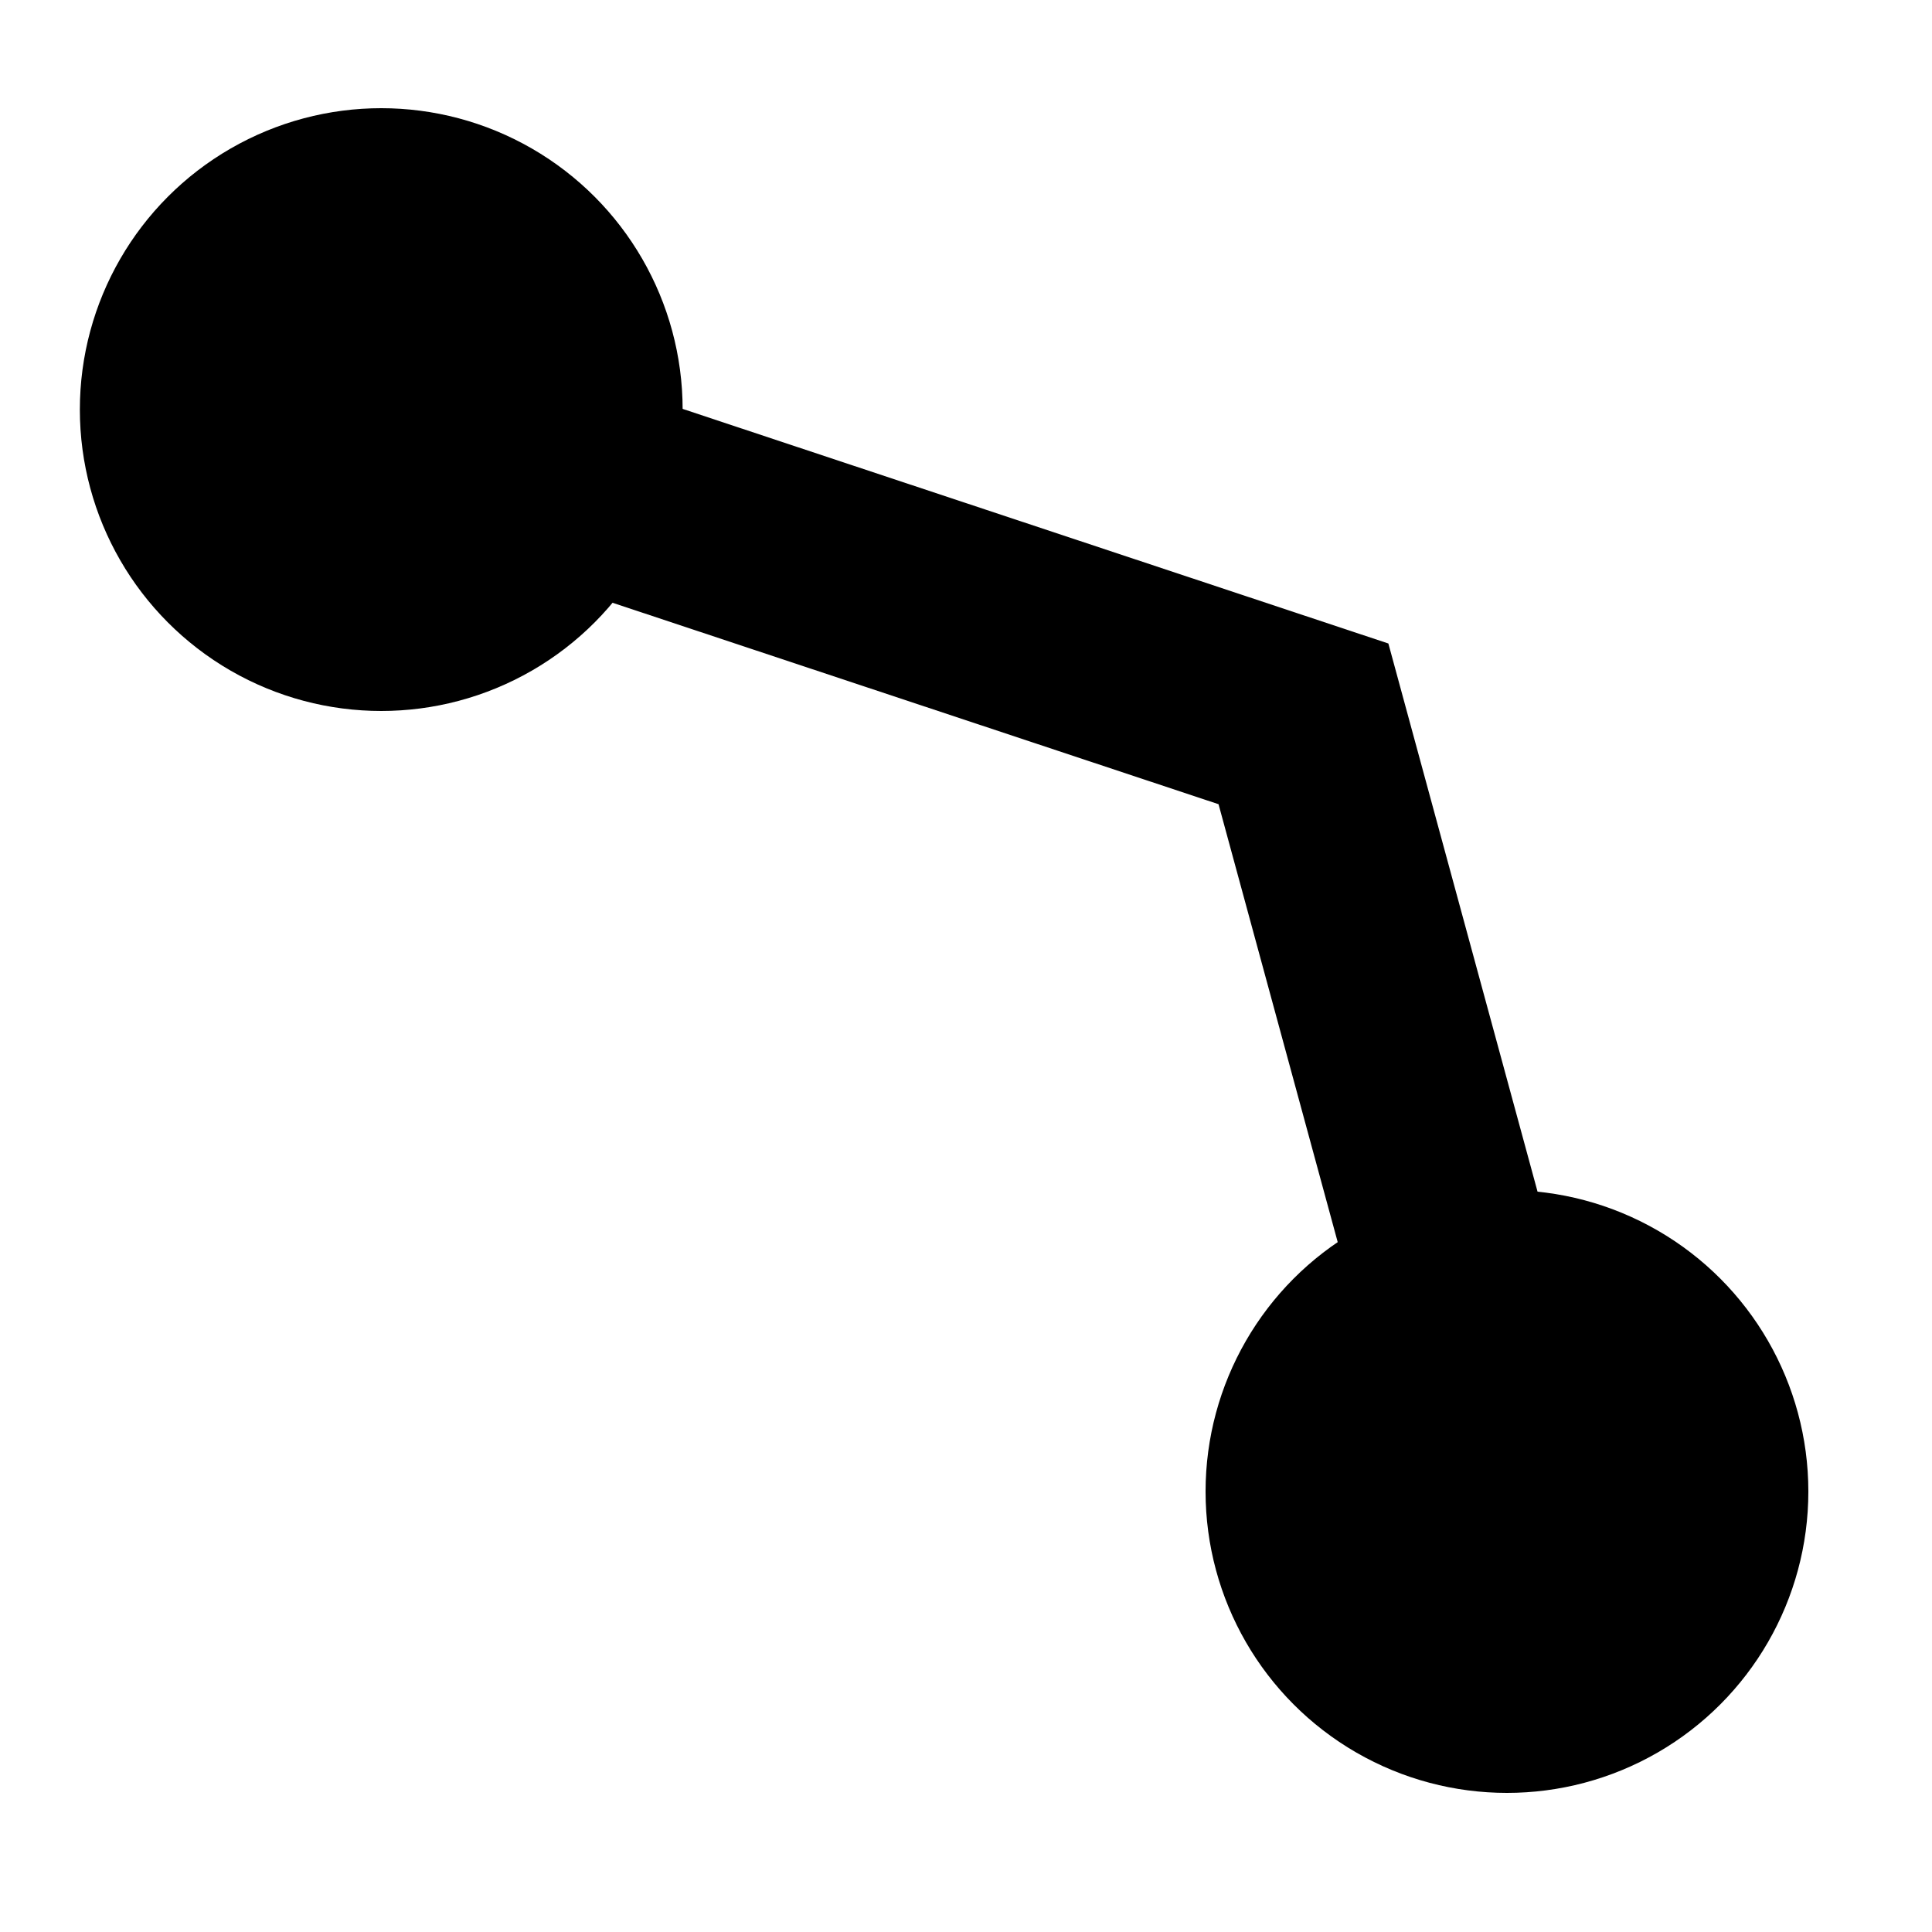 <?xml version="1.0" encoding="utf-8"?>
<!-- Generator: Adobe Illustrator 16.0.0, SVG Export Plug-In . SVG Version: 6.00 Build 0)  -->
<!DOCTYPE svg PUBLIC "-//W3C//DTD SVG 1.1//EN" "http://www.w3.org/Graphics/SVG/1.1/DTD/svg11.dtd">
<svg version="1.1" id="Layer_1" xmlns="http://www.w3.org/2000/svg" xmlns:xlink="http://www.w3.org/1999/xlink" x="0px" y="0px"
	 width="75px" height="75px" viewBox="0 0 75 75" enable-background="new 0 0 75 75" xml:space="preserve">
<circle cx="14.8" cy="15.9" r="11.7"/>
<circle cx="58.5" cy="57.9" r="11.7"/>
<polyline fill="none" stroke="#000000" stroke-width="8" stroke-miterlimit="10" points="14.2,16 50.6,28.1 58.9,58.6 "/>
</svg>
